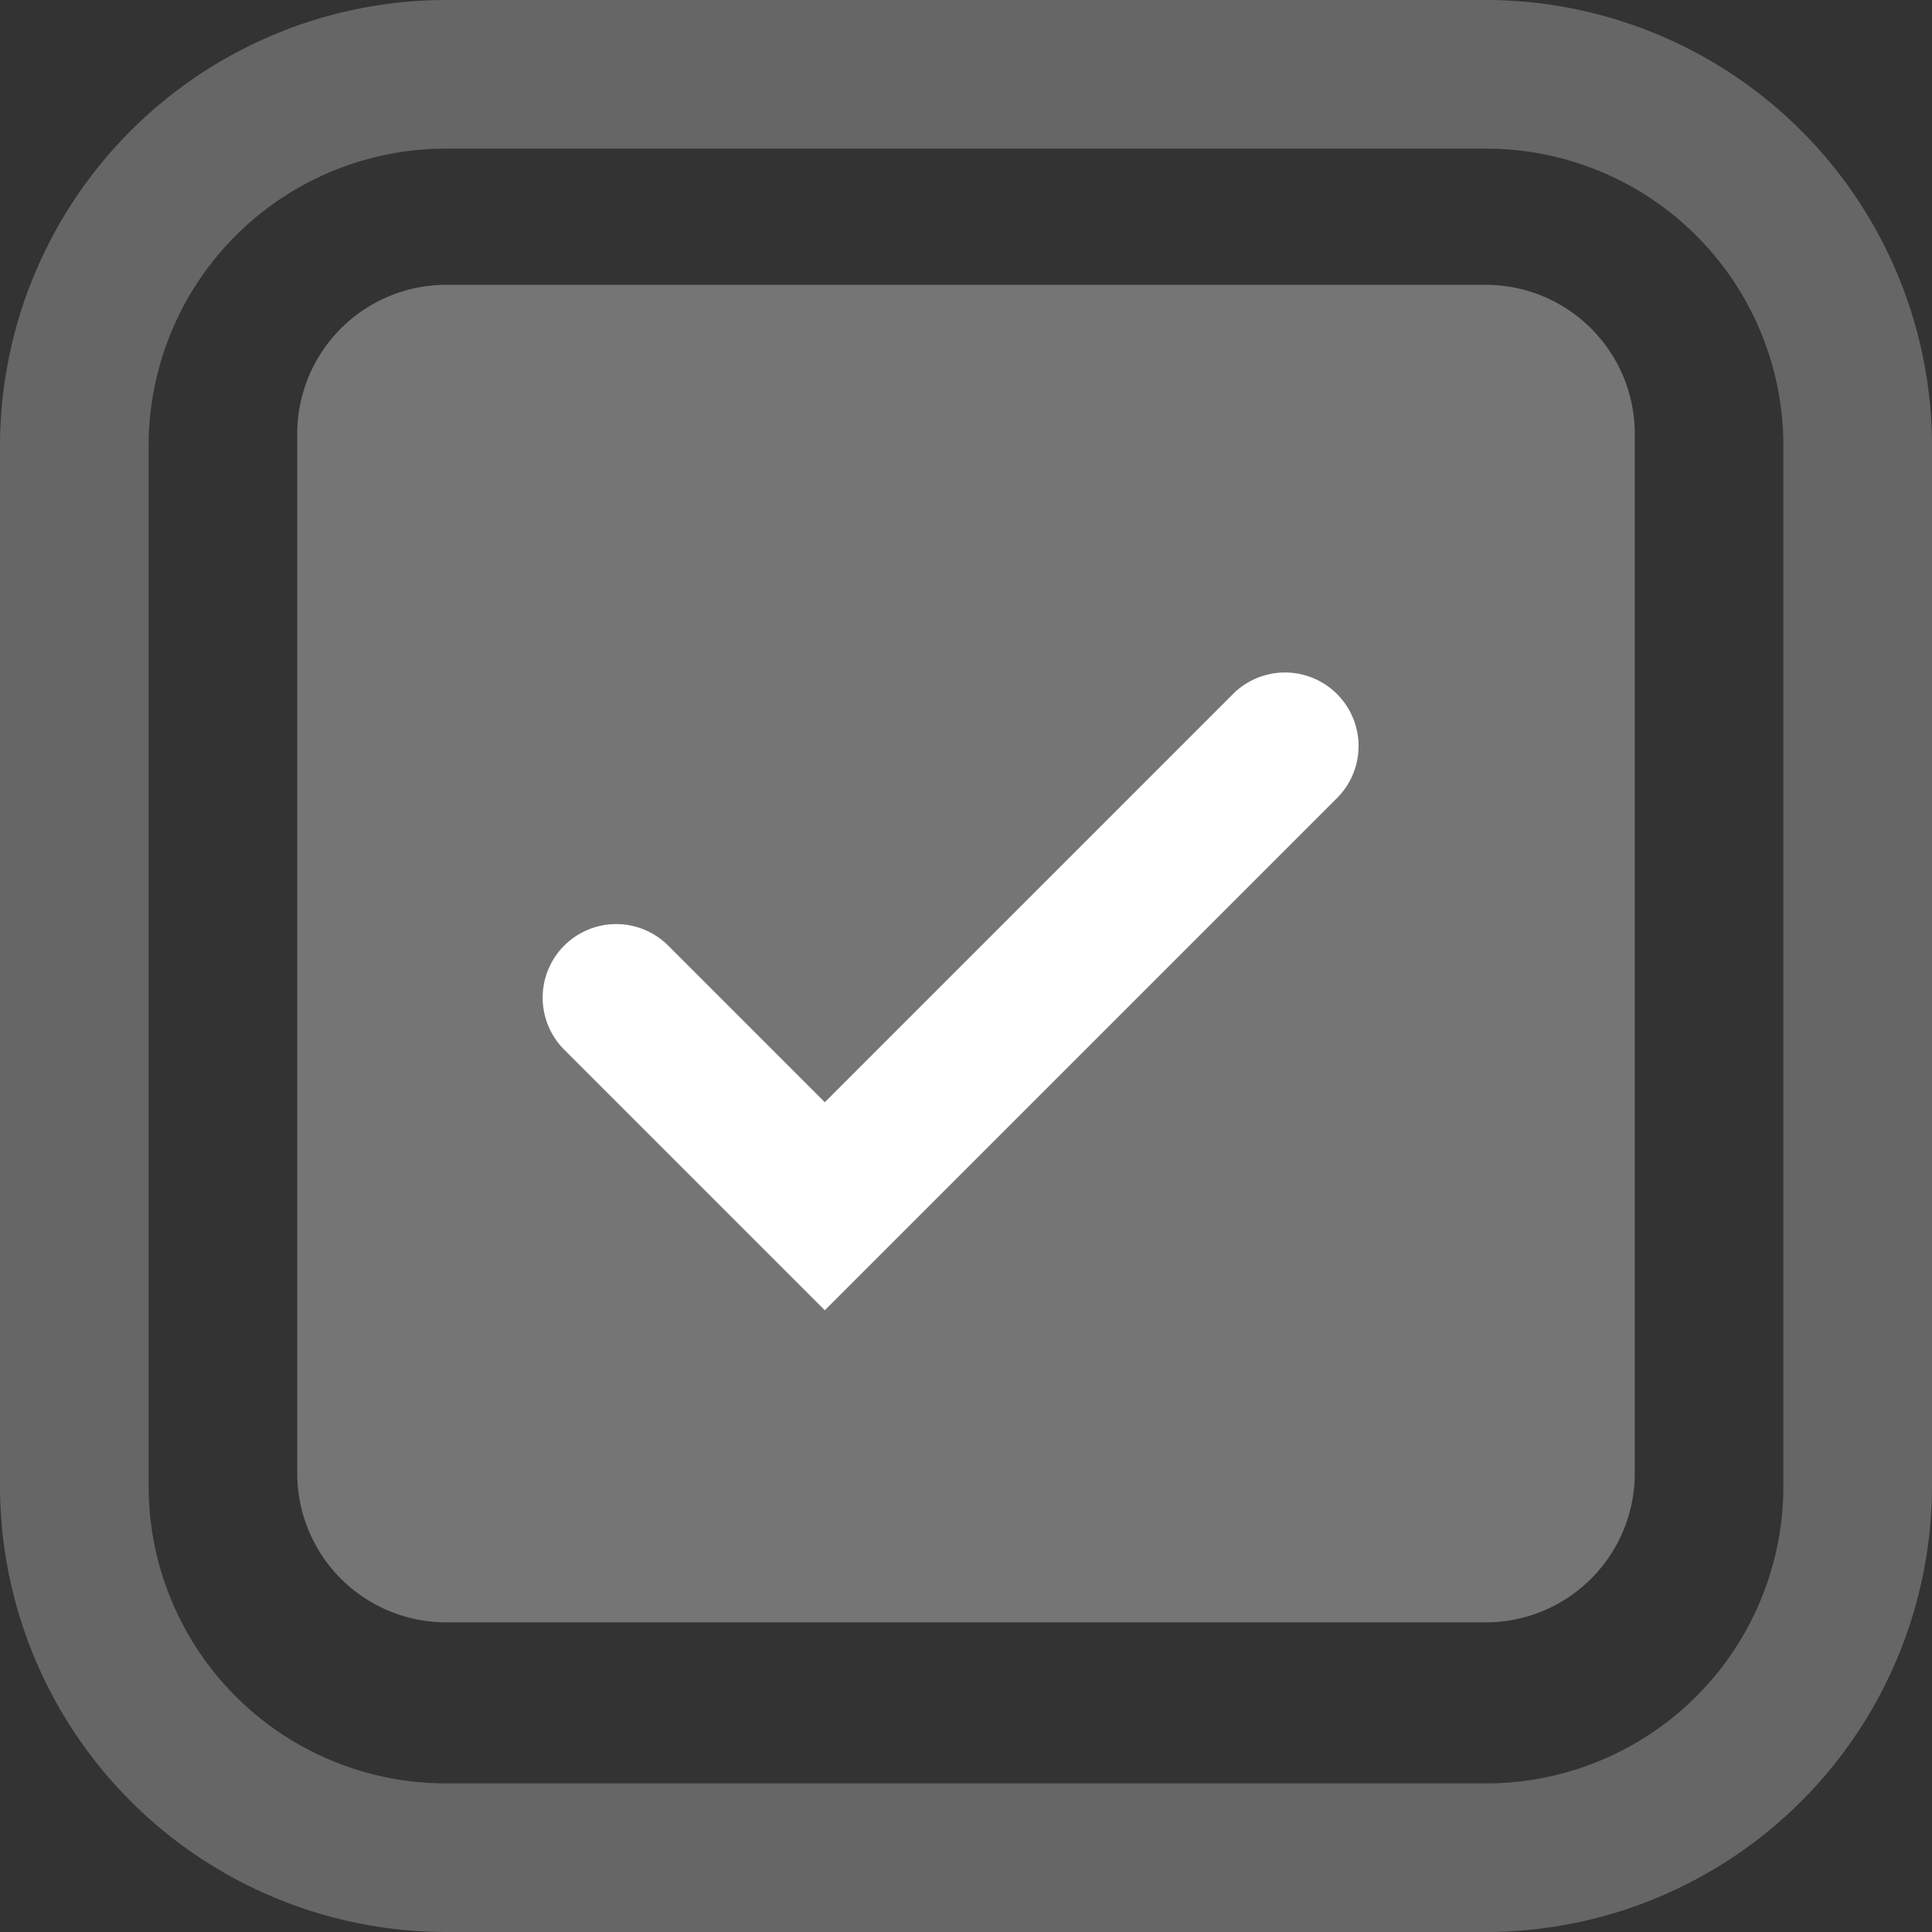 <svg id="measures" xmlns="http://www.w3.org/2000/svg" viewBox="0 0 26 26"><rect x="0" y="0" width="26" height="26" fill="#333333" stroke="none"/><defs><style>.cls-1{fill:#757575;}.cls-2{fill:#fff;}.cls-3{fill:none;}.cls-4{fill:#666;}</style></defs><title>specifications - forms - CUX2</title><path class="cls-1" d="M20,21.833H6a2.006,2.006,0,0,1-2-2v-14a2.006,2.006,0,0,1,2-2H20a2.006,2.006,0,0,1,2,2v14A2.006,2.006,0,0,1,20,21.833Z"/><path class="cls-2" d="M11.1,17.633l-3.5-3.5a0.99,0.99,0,1,1,1.4-1.4l2.1,2.1,5.5-5.5a0.99,0.99,0,0,1,1.4,1.4Z"/><rect class="cls-3" x="2" y="2" width="22" height="22" rx="4" ry="4"/><path class="cls-4" d="M20,0H6A6.007,6.007,0,0,0,0,6V20a6.007,6.007,0,0,0,6,6H20a6.007,6.007,0,0,0,6-6V6A6.007,6.007,0,0,0,20,0Zm4,20a4,4,0,0,1-4,4H6a4,4,0,0,1-4-4V6A4,4,0,0,1,6,2H20a4,4,0,0,1,4,4V20Z"/></svg>